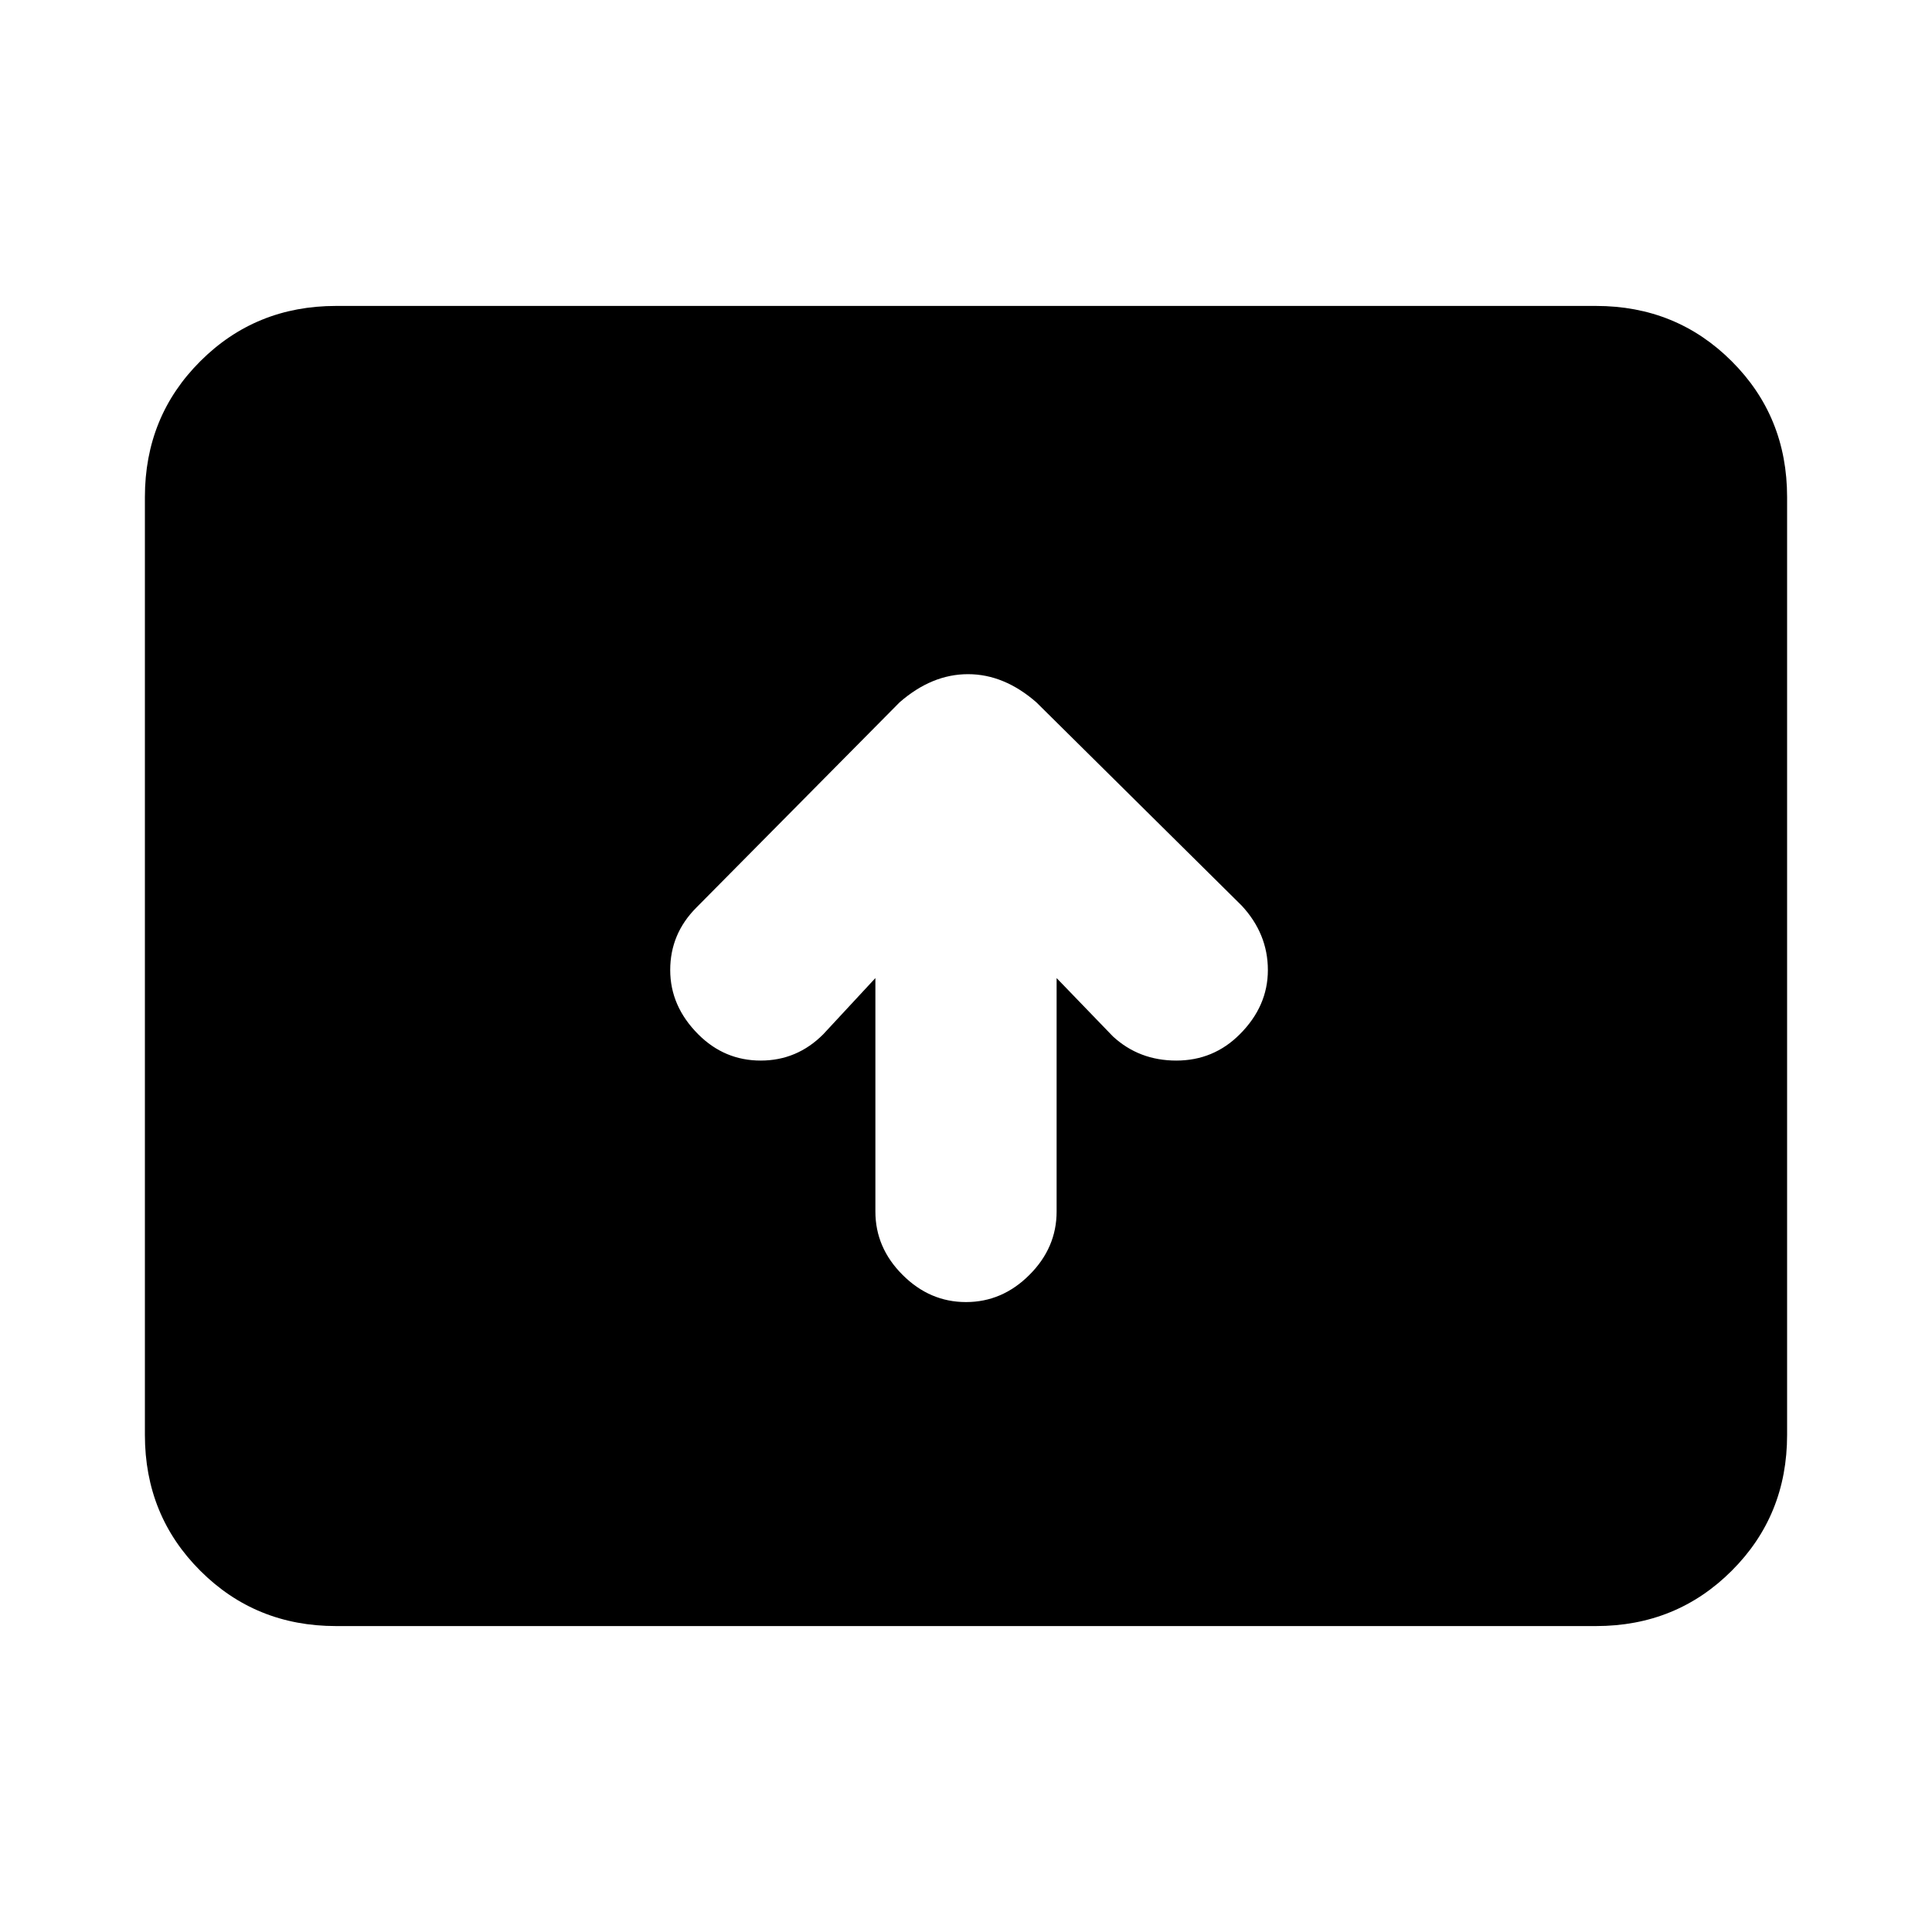 <svg xmlns="http://www.w3.org/2000/svg" height="20" width="20"><path d="M10 13.479q.375 0 .656-.281.282-.281.282-.656v-2.417l.583.604q.271.25.656.25t.656-.271q.292-.291.292-.666 0-.375-.271-.667l-2.125-2.104q-.167-.146-.344-.219-.177-.073-.364-.073-.188 0-.365.073t-.344.219L7.208 9.396q-.27.271-.27.646t.291.666q.271.271.646.271t.646-.271l.541-.583v2.417q0 .375.282.656.281.281.656.281Zm-6.521 3.354q-.833 0-1.406-.573-.573-.572-.573-1.406V5.146q0-.834.573-1.406.573-.573 1.406-.573h13.042q.833 0 1.406.573.573.572.573 1.406v9.708q0 .834-.573 1.406-.573.573-1.406.573Z"/></svg>